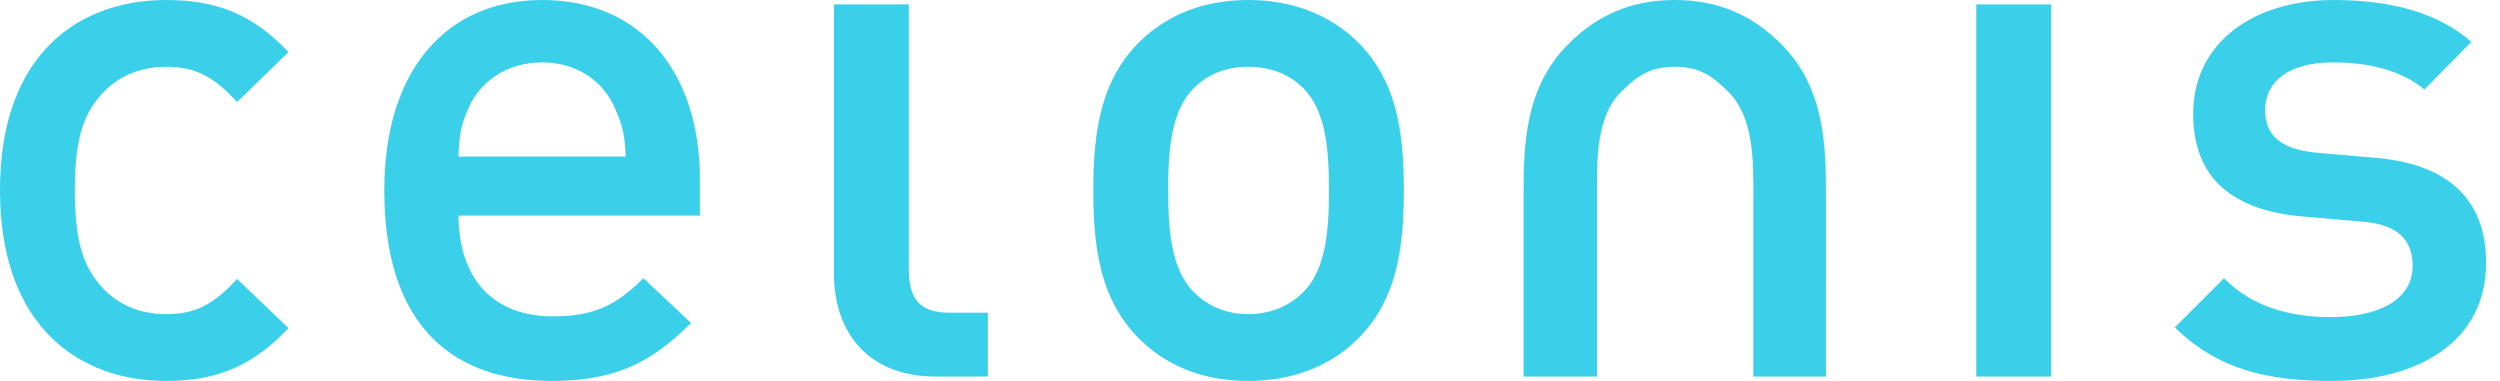 <svg width="105" height="16" viewBox="0 0 105 16" xmlns="http://www.w3.org/2000/svg"><title>E28D4843-CD52-4228-BAA4-3D4BDAC29842</title><path d="M70.34 0c-1.85 0-3.268.648-4.47 1.85-1.82 1.82-1.88 4.224-1.88 6.32v7.645h3.085V8.17c0-1.388-.065-3.238 1.014-4.316.71-.708 1.264-1.048 2.251-1.048.986 0 1.54.34 2.25 1.048 1.078 1.078 1.05 2.928 1.05 4.316v7.645h3.049V8.17c0-2.096-.061-4.5-1.88-6.32C73.607.648 72.19 0 70.34 0zm29.42 6.628l-2.468-.215c-1.664-.155-2.157-.862-2.157-1.788 0-1.172.956-2.004 2.835-2.004 1.48 0 2.869.309 3.854 1.14l1.973-2.003C102.347.494 100.345 0 98.002 0c-3.267 0-5.888 1.727-5.888 4.78 0 2.742 1.696 4.068 4.624 4.315l2.497.216c1.51.123 2.096.8 2.096 1.848 0 1.48-1.51 2.159-3.422 2.159-1.54 0-3.236-.34-4.5-1.634l-2.066 2.065C93.192 15.57 95.35 16 97.909 16c3.73 0 6.506-1.695 6.506-4.963 0-2.774-1.727-4.163-4.656-4.409zm-16.756 9.187h3.144V.184h-3.144v15.631zM54.736 12.27c-.585.585-1.388.924-2.313.924-.925 0-1.696-.34-2.282-.924-.955-.956-1.078-2.59-1.078-4.285 0-1.695.123-3.329 1.078-4.285.586-.587 1.357-.894 2.282-.894s1.728.307 2.313.894c.957.956 1.08 2.59 1.08 4.285 0 1.695-.123 3.329-1.08 4.285zM52.423 0c-2.127 0-3.637.802-4.655 1.85-1.48 1.54-1.85 3.514-1.85 6.135 0 2.651.37 4.624 1.85 6.165C48.786 15.2 50.296 16 52.423 16c2.129 0 3.67-.8 4.687-1.85 1.481-1.541 1.852-3.514 1.852-6.165 0-2.62-.37-4.594-1.852-6.135C56.093.802 54.552 0 52.423 0zM38.17 11.314V.184h-3.145v11.315c0 2.312 1.295 4.316 4.285 4.316h2.179v-2.682h-1.624c-1.264 0-1.695-.616-1.695-1.819zM19.256 6.572c.032-.893.098-1.29.397-1.979.494-1.171 1.635-1.972 3.115-1.972 1.48 0 2.589.8 3.082 1.972.299.688.394 1.086.428 1.98h-7.022zM22.768 0C18.76 0 16.14 2.929 16.14 7.985c0 5.95 3.112 8.015 7.028 8.015 2.744 0 4.254-.832 5.857-2.435l-2.003-1.881c-1.11 1.11-2.036 1.603-3.792 1.603-2.538 0-3.953-1.589-3.975-4.231h10.14V7.522c0-4.44-2.434-7.522-6.627-7.522zM6.967 2.806c1.233 0 2.004.4 2.99 1.48l2.159-2.097C10.636.617 9.126 0 6.967 0 3.453 0 0 2.128 0 7.985S3.453 16 6.967 16c2.159 0 3.67-.647 5.149-2.22l-2.159-2.065c-.986 1.078-1.757 1.48-2.99 1.48-1.203 0-2.22-.493-2.898-1.388-.678-.863-.925-2.004-.925-3.822 0-1.819.247-2.93.925-3.791.679-.896 1.695-1.388 2.898-1.388z" fill="#3BD0EA" fill-rule="evenodd"/></svg>